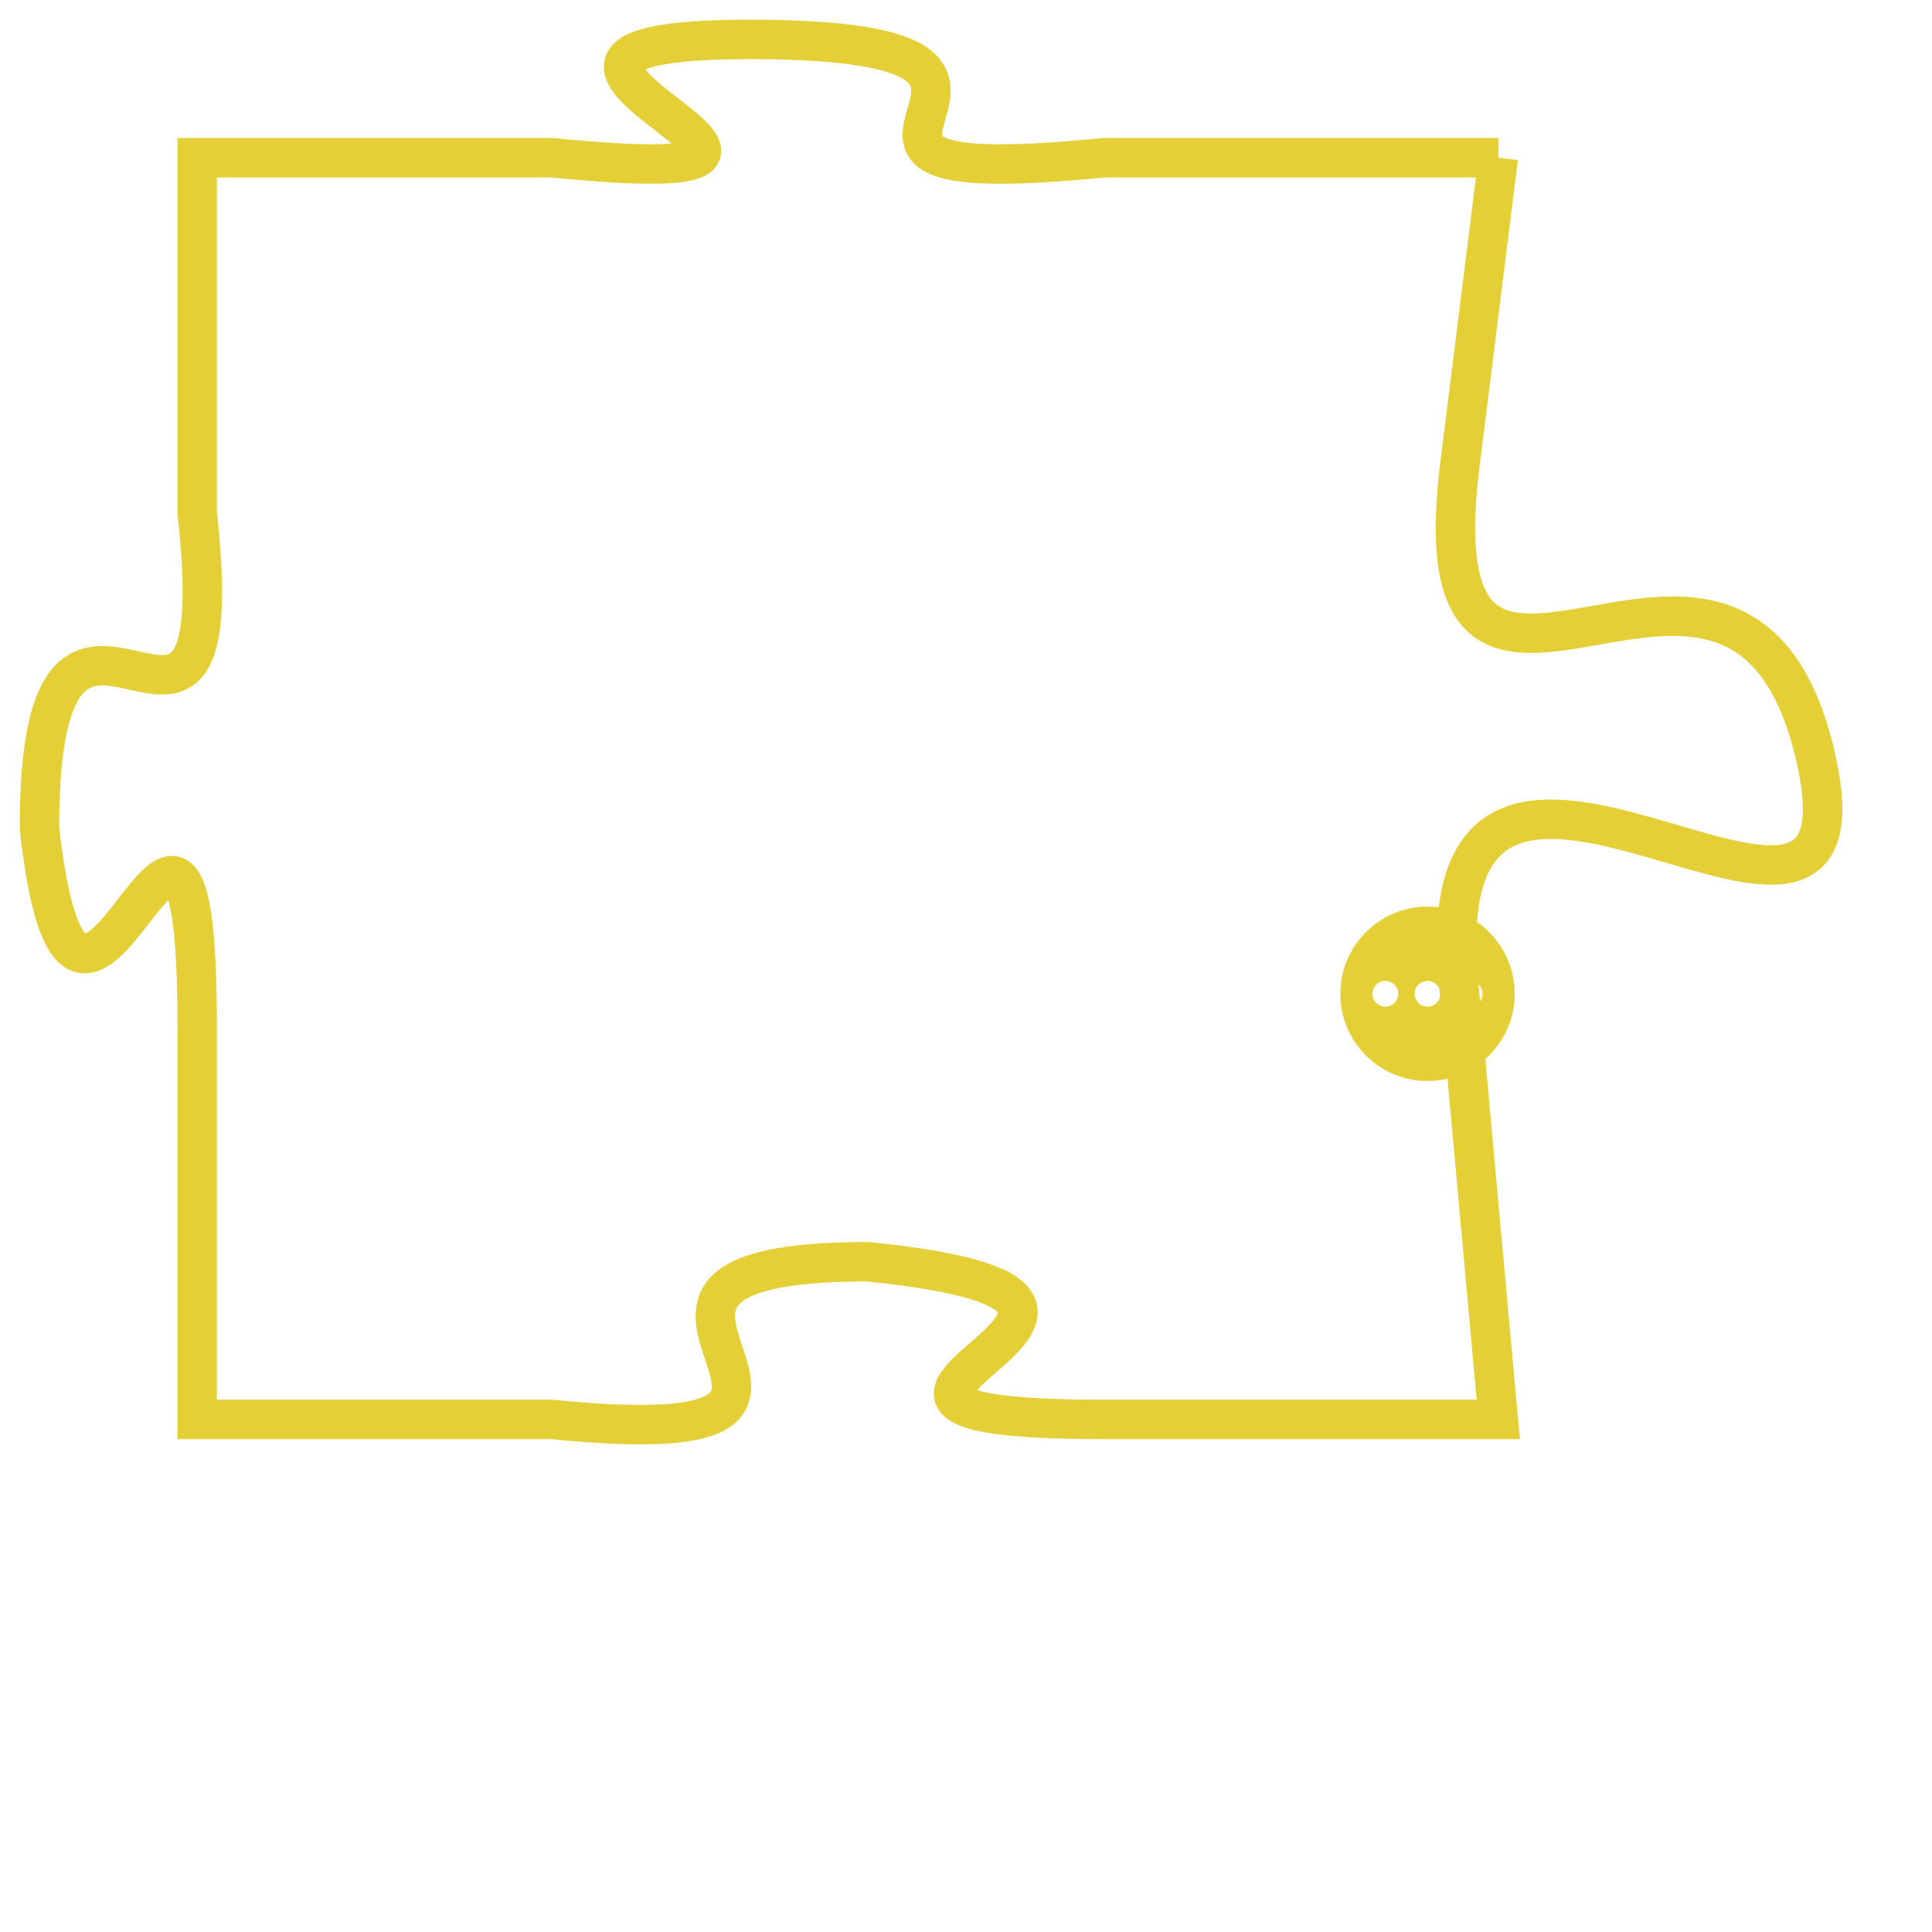 <svg version="1.1" xmlns="http://www.w3.org/2000/svg" xmlns:xlink="http://www.w3.org/1999/xlink" fill="transparent" x="0" y="0" width="350" height="350" preserveAspectRatio="xMinYMin slice"><style type="text/css">.links{fill:transparent;stroke: #E4CF37;}.links:hover{fill:#63D272; opacity:0.4;}</style><defs><g id="allt"><path id="t2792" d="M2079,672 L2069,672 C2059,673 2070,669 2060,669 C2051,669 2065,673 2055,672 L2046,672 2046,672 L2046,681 C2047,690 2042,680 2042,689 C2043,698 2046,684 2046,694 L2046,704 2046,704 L2055,704 C2065,705 2054,700 2063,700 C2073,701 2059,704 2069,704 L2079,704 2079,704 L2078,693 C2077,683 2089,695 2087,687 C2085,679 2077,689 2078,680 L2079,672"/></g><clipPath id="c" clipRule="evenodd" fill="transparent"><use href="#t2792"/></clipPath></defs><svg viewBox="2041 668 49 38" preserveAspectRatio="xMinYMin meet"><svg width="4380" height="2430"><g><image crossorigin="anonymous" x="0" y="0" href="https://nftpuzzle.license-token.com/assets/completepuzzle.svg" width="100%" height="100%" /><g class="links"><use href="#t2792"/></g></g></svg><svg x="2075" y="691" height="9%" width="9%" viewBox="0 0 330 330"><g><a xlink:href="https://nftpuzzle.license-token.com/" class="links"><title>See the most innovative NFT based token software licensing project</title><path fill="#E4CF37" id="more" d="M165,0C74.019,0,0,74.019,0,165s74.019,165,165,165s165-74.019,165-165S255.981,0,165,0z M85,190 c-13.785,0-25-11.215-25-25s11.215-25,25-25s25,11.215,25,25S98.785,190,85,190z M165,190c-13.785,0-25-11.215-25-25 s11.215-25,25-25s25,11.215,25,25S178.785,190,165,190z M245,190c-13.785,0-25-11.215-25-25s11.215-25,25-25 c13.785,0,25,11.215,25,25S258.785,190,245,190z"></path></a></g></svg></svg></svg>